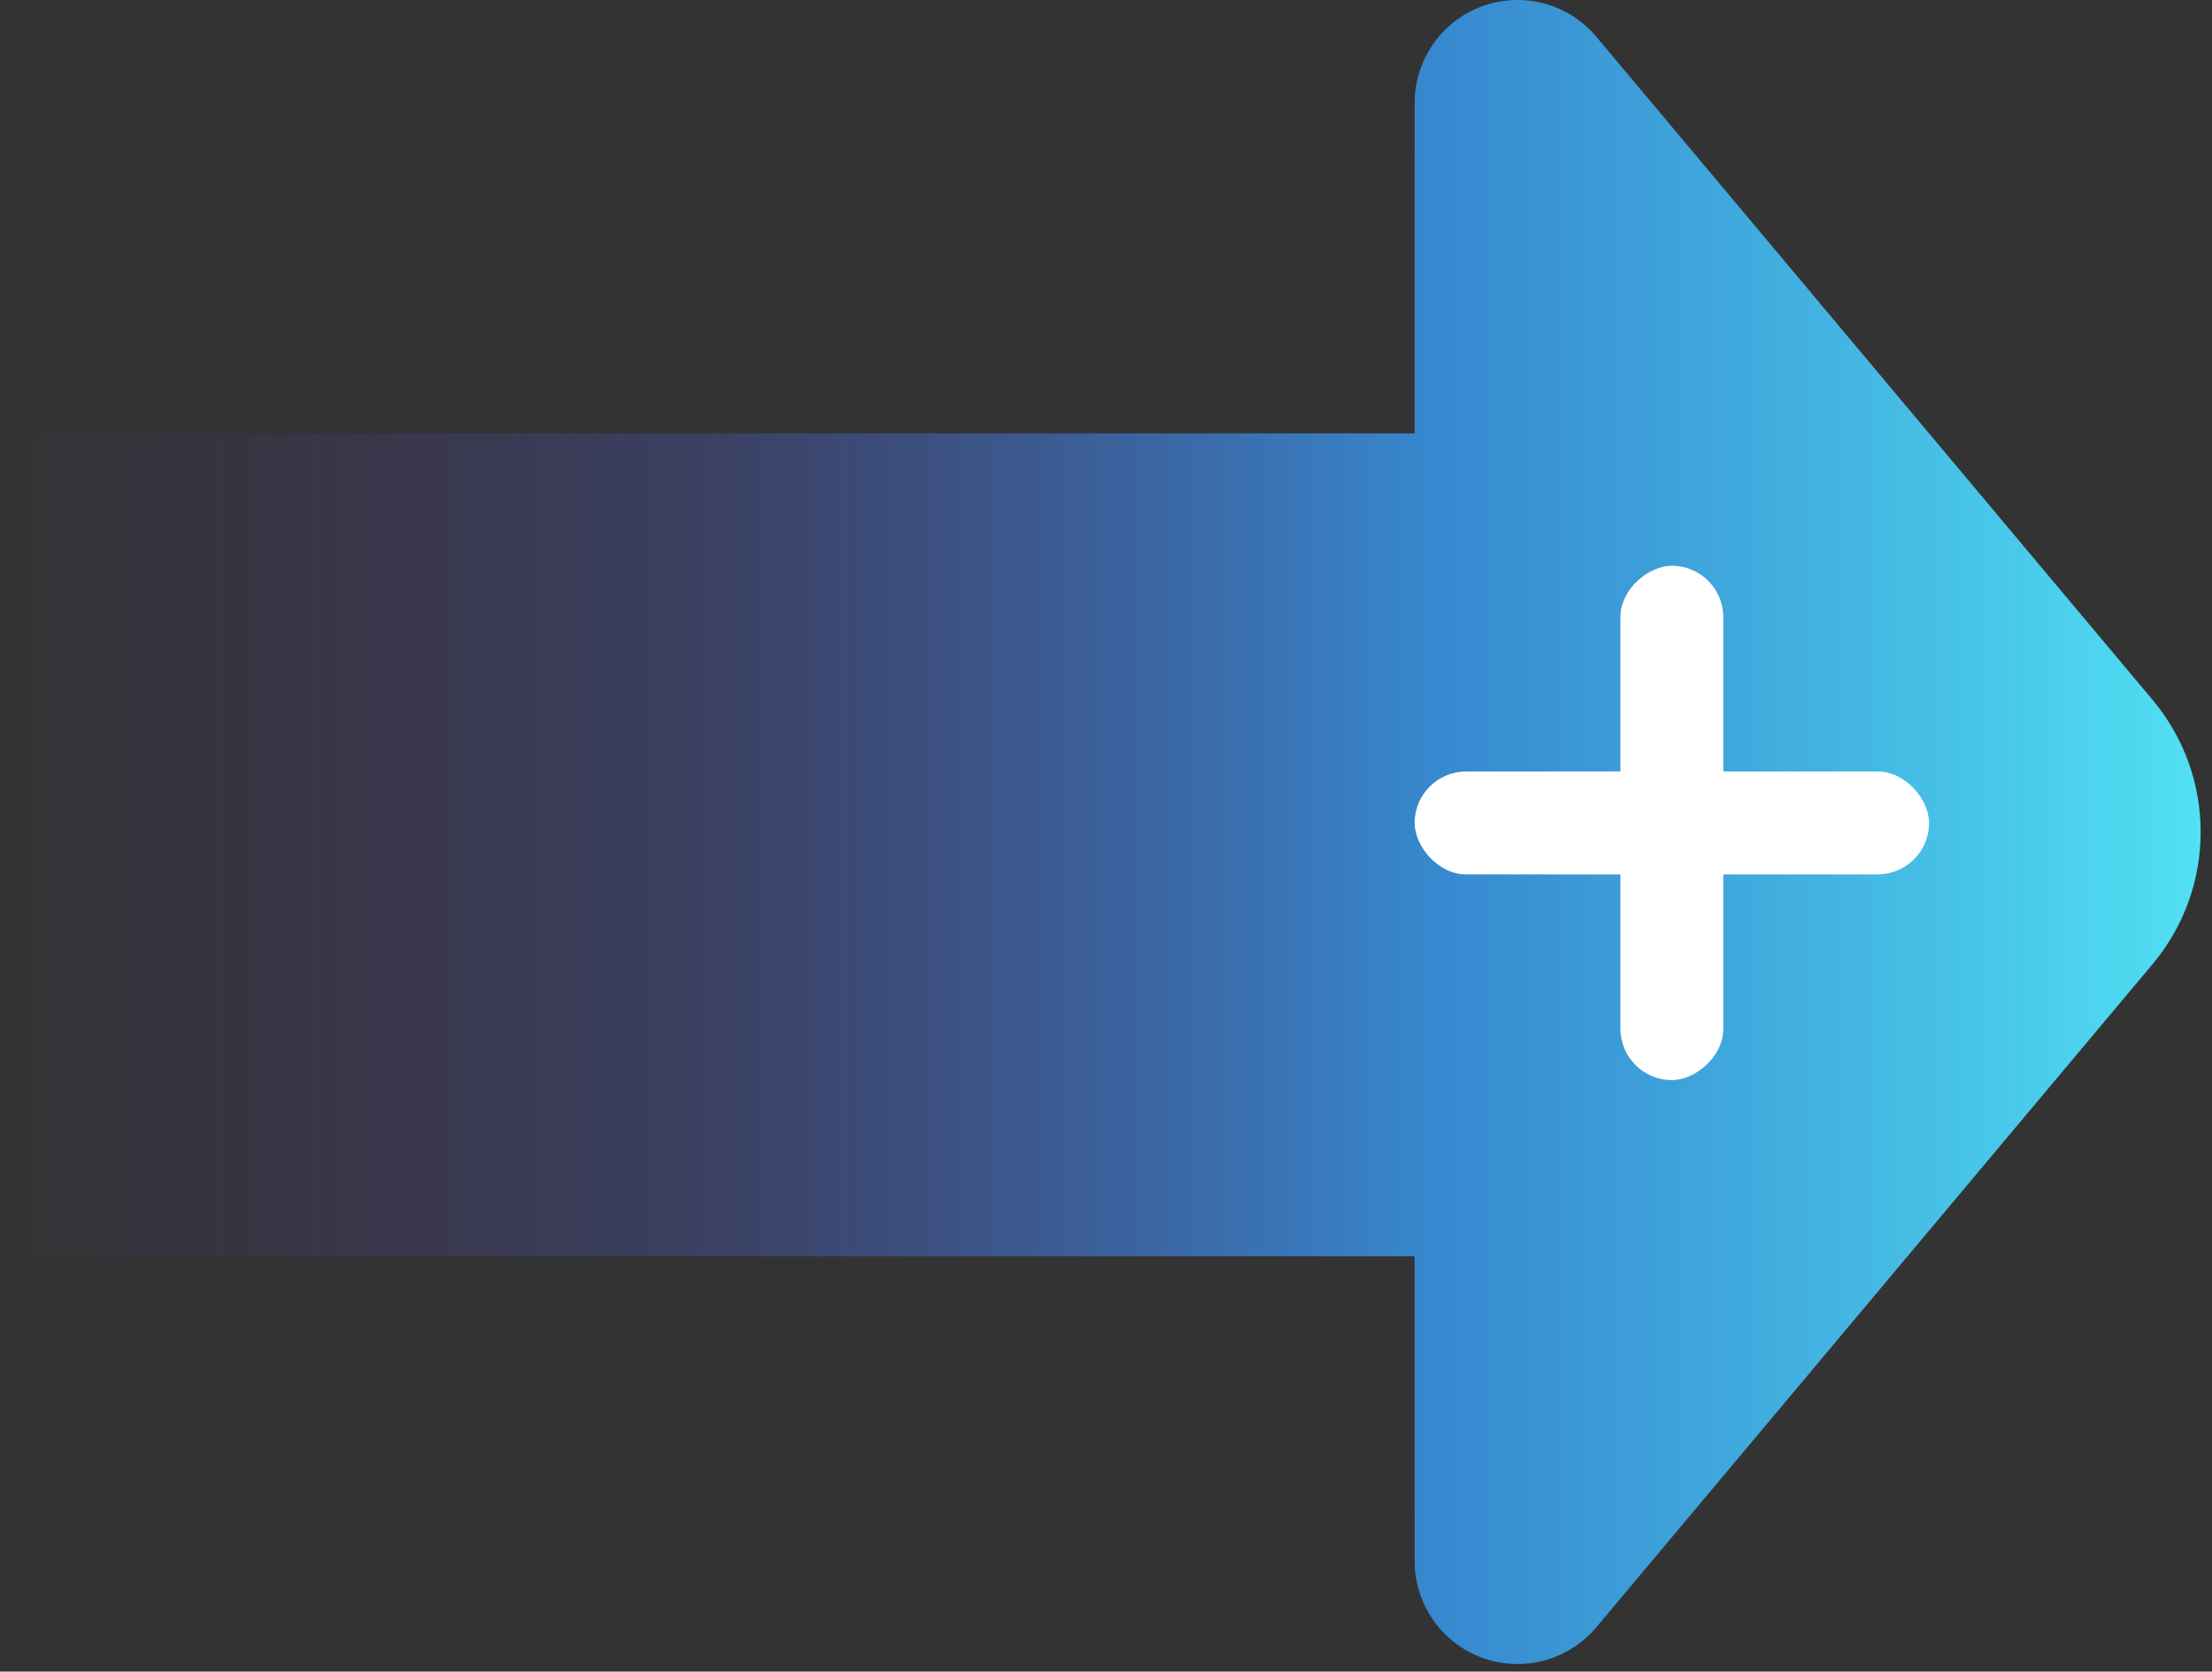 <?xml version="1.0" encoding="UTF-8"?>
<svg width="86px" height="65px" viewBox="0 0 86 65" version="1.1" xmlns="http://www.w3.org/2000/svg" xmlns:xlink="http://www.w3.org/1999/xlink">
    <rect x="0" y="0" width="86" height="65" fill="#333333" stroke="none"/>
    <title>编组</title>
    <defs>
        <linearGradient x1="0%" y1="100%" x2="101.797%" y2="100%" id="linearGradient-1">
            <stop stop-color="#622EC3" stop-opacity="0" offset="0%"></stop>
            <stop stop-color="#4D65DB" stop-opacity="0.284" offset="31.9%"></stop>
            <stop stop-color="#379AEE" stop-opacity="0.836" offset="63.593%"></stop>
            <stop stop-color="#53E9F6" offset="100%"></stop>
            <stop stop-color="#13CCD7" offset="100%"></stop>
        </linearGradient>
    </defs>
    <g id="Noelle-UI-Kit-(Dark)" stroke="none" stroke-width="1" fill="none" fill-rule="evenodd">
        <g id="OBP-默认" transform="translate(-917, -849)">
            <g id="编组-4备份-3" transform="translate(368, 694)">
                <g id="编组" transform="translate(549, 155)">
                    <path d="M56.43,0.935 C58.122,-0.484 60.645,-0.263 62.065,1.43 L62.065,1.43 L83.688,27.212 C86.182,30.185 86.182,34.52 83.688,37.493 L83.688,37.493 L62.065,63.275 C61.305,64.181 60.183,64.705 59,64.705 C56.791,64.705 55,62.914 55,60.705 L55,60.705 L54.999,48.852 L0,48.852 L0,16.852 L54.999,16.852 L55,4 C55,2.896 55.456,1.845 56.253,1.092 Z" id="形状结合" fill="url(#linearGradient-1)"></path>
                    <g id="编组-10" transform="translate(55, 22)" fill="#FFFFFF">
                        <rect id="矩形" x="0" y="8" width="20" height="4" rx="2"></rect>
                        <rect id="矩形备份-3" transform="translate(10, 10) rotate(-90) translate(-10, -10) " x="0" y="8" width="20" height="4" rx="2"></rect>
                    </g>
                </g>
            </g>
        </g>
    </g>
</svg>